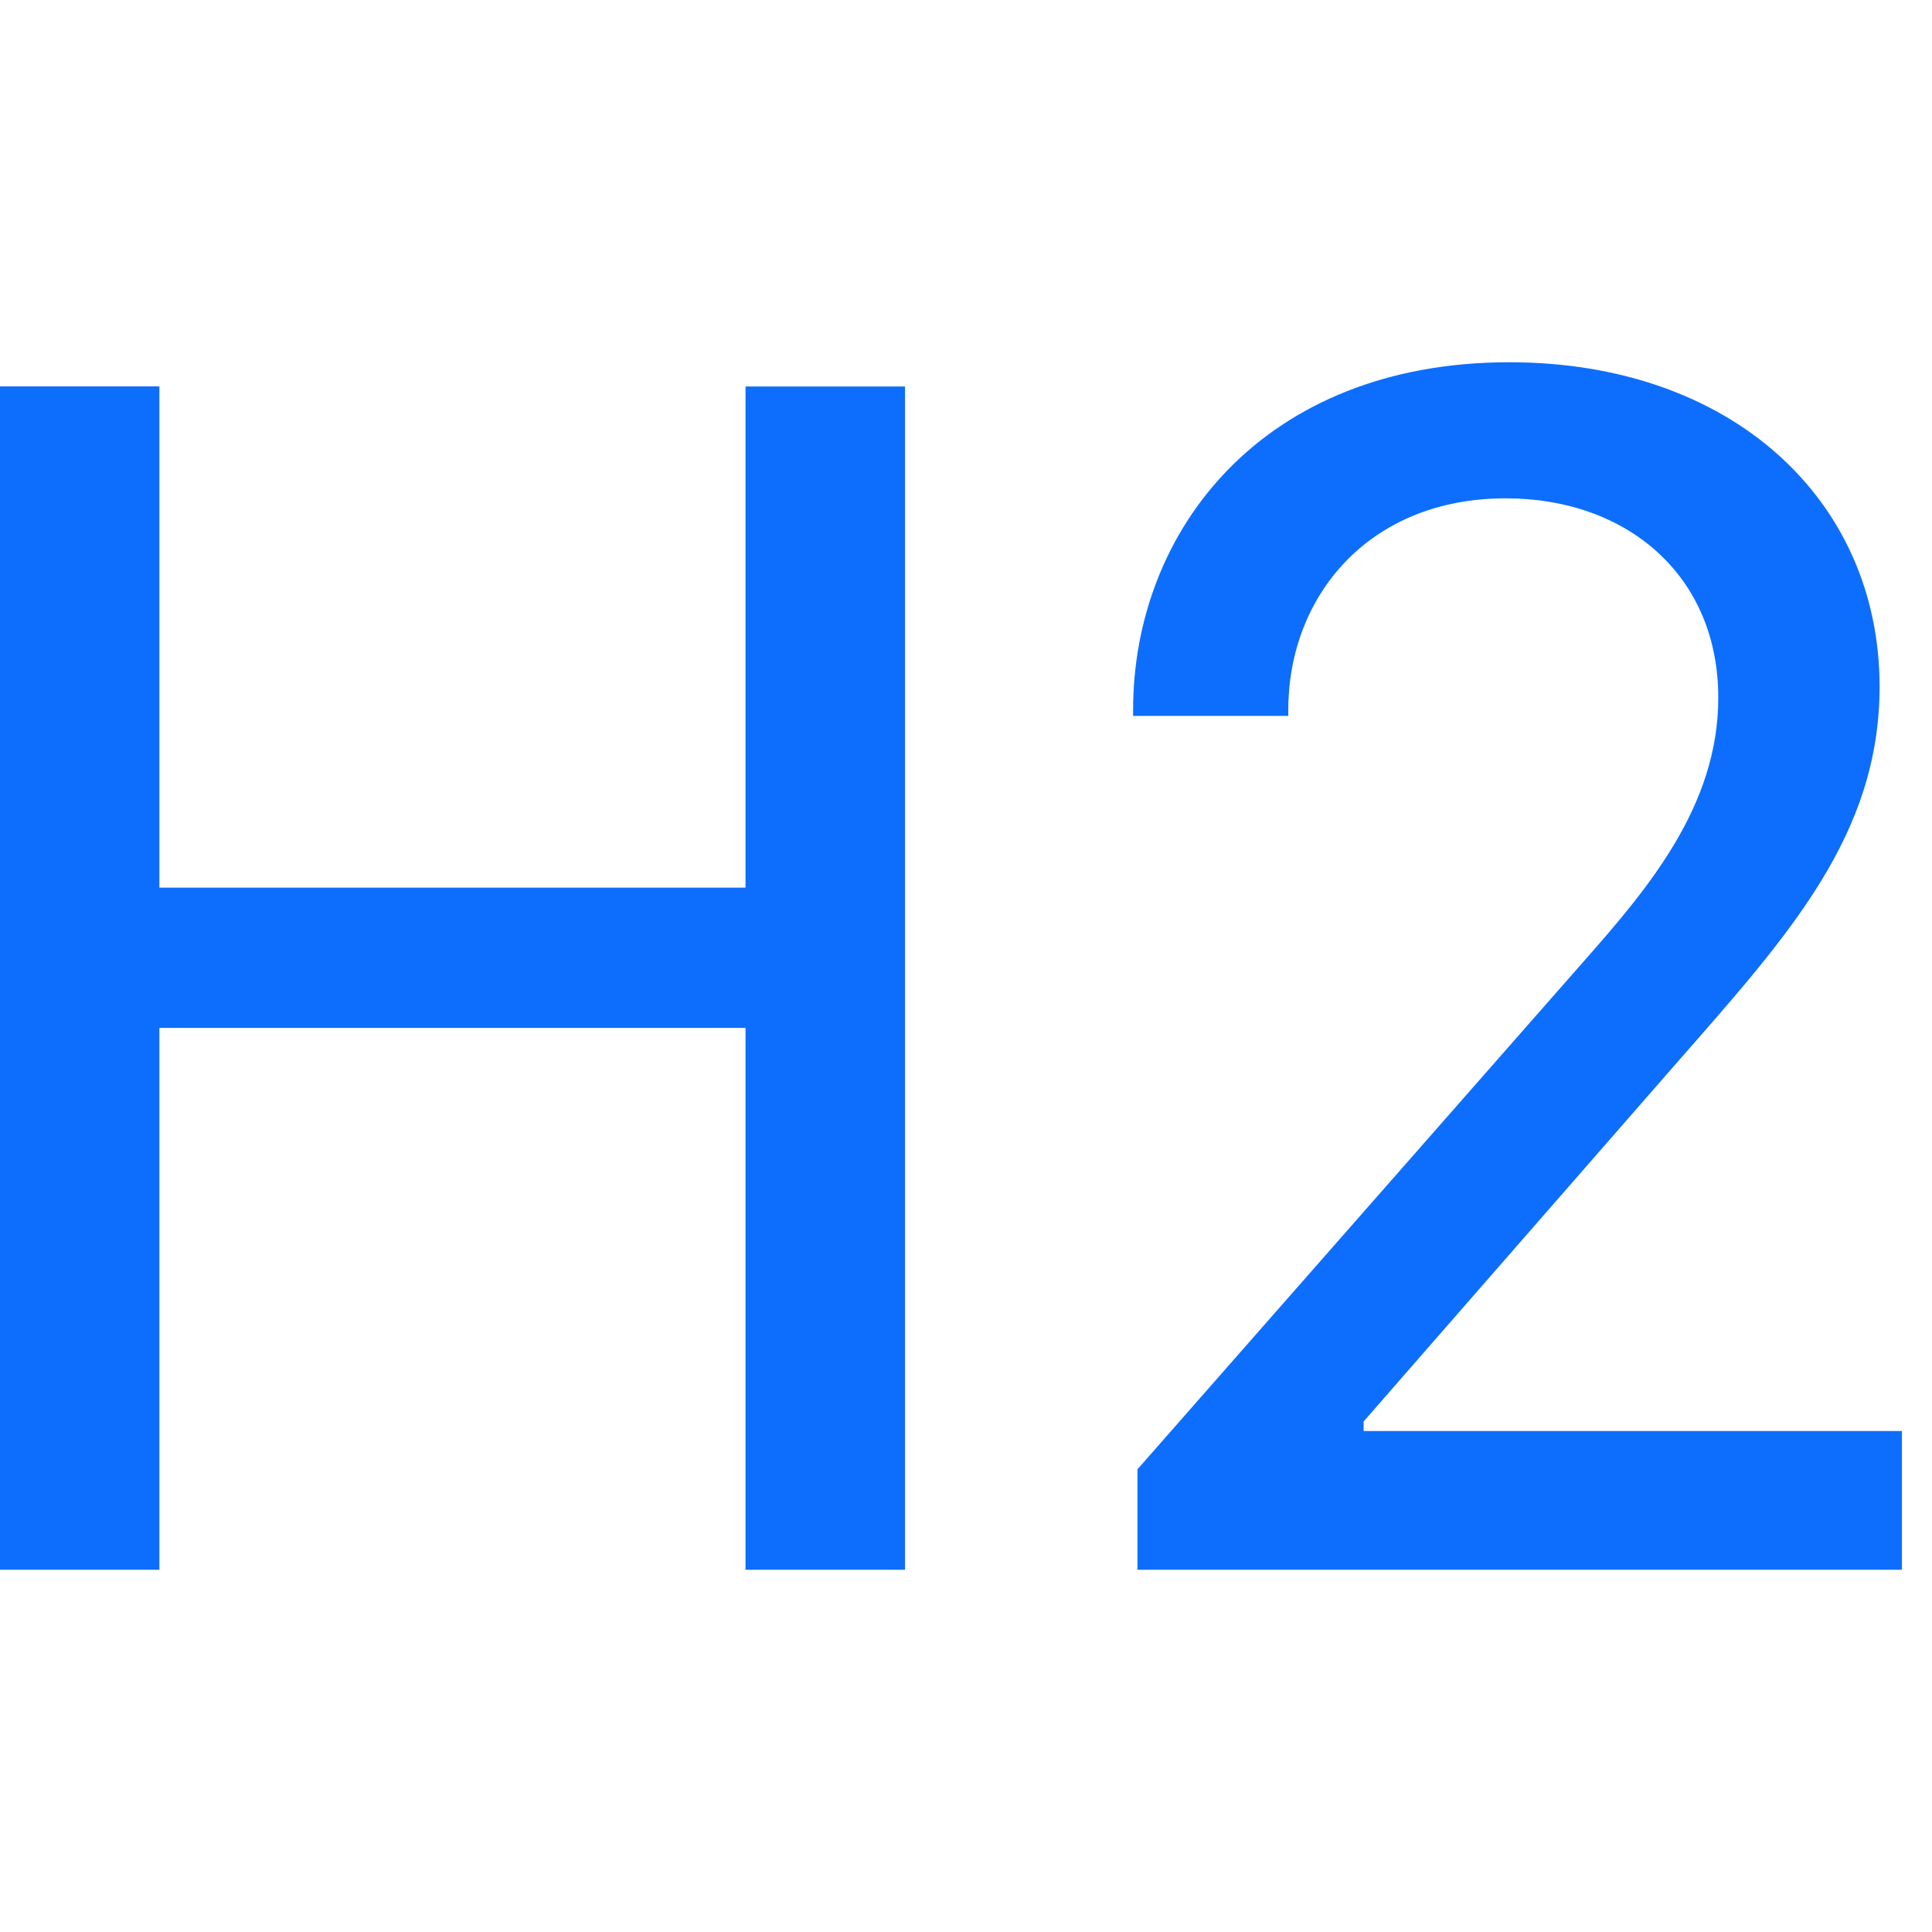 <svg xmlns="http://www.w3.org/2000/svg" width="16" height="16" fill="#0d6efd" class="bi bi-type-h2" viewBox="0 0 16 16">
  <path d="M7.495 13V3.201H6.174v4.15H1.32V3.2H0V13h1.32V8.513h4.854V13h1.32Zm3.174-7.071v-.05c0-.934.66-1.752 1.801-1.752 1.005 0 1.76.639 1.76 1.651 0 .898-.582 1.58-1.12 2.19l-3.69 4.2V13h6.331v-1.149h-4.458v-.079L13.9 8.786c.919-1.048 1.666-1.874 1.666-3.101C15.565 4.149 14.35 3 12.499 3 10.46 3 9.384 4.393 9.384 5.879v.05h1.285Z"/>
</svg>